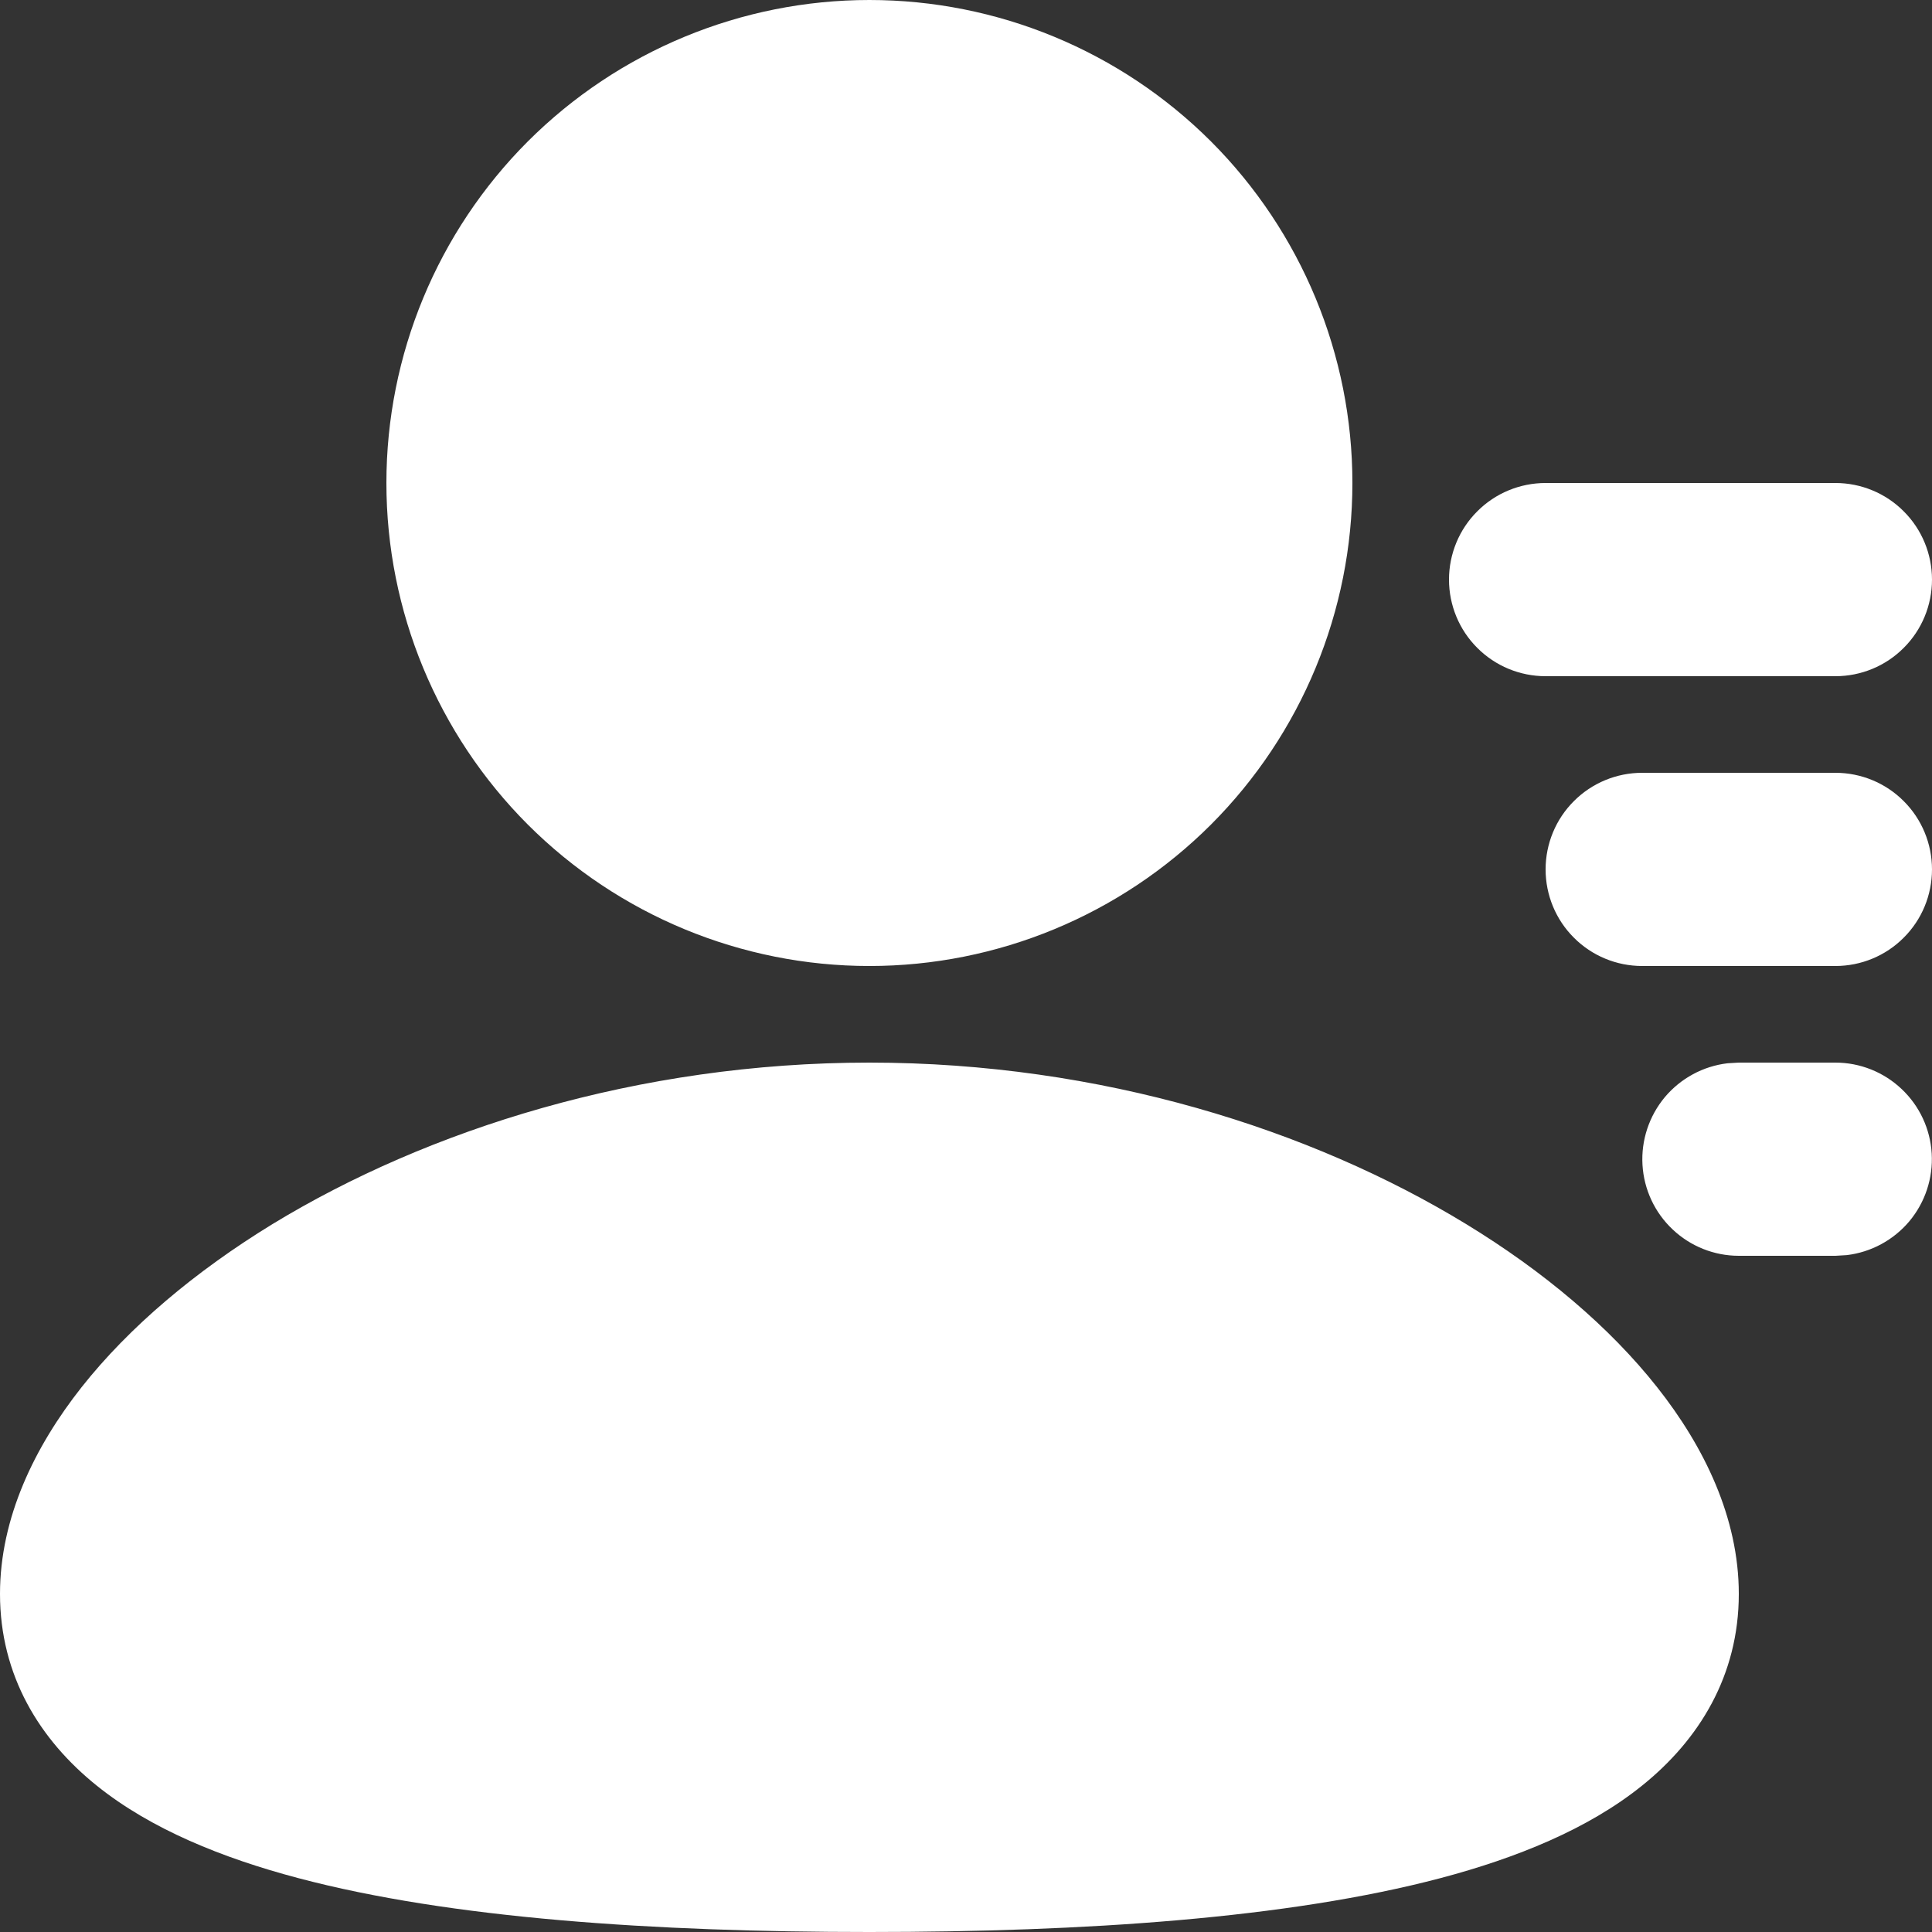 <svg width="20" height="20" viewBox="0 0 20 20" fill="none" xmlns="http://www.w3.org/2000/svg">
<rect x="0" y="0" width="20" height="20" fill="#333333" stroke="none"/>
<path d="M14 5C14 6.326 13.473 7.598 12.536 8.536C11.598 9.473 10.326 10 9 10C7.674 10 6.402 9.473 5.464 8.536C4.527 7.598 4 6.326 4 5C4 3.674 4.527 2.402 5.464 1.464C6.402 0.527 7.674 0 9 0C10.326 0 11.598 0.527 12.536 1.464C13.473 2.402 14 3.674 14 5ZM9 11C11.396 11 13.575 11.694 15.178 12.672C15.978 13.16 16.662 13.736 17.156 14.362C17.642 14.977 18 15.713 18 16.5C18 17.345 17.589 18.011 16.997 18.486C16.437 18.936 15.698 19.234 14.913 19.442C13.335 19.859 11.229 20 9 20C6.771 20 4.665 19.86 3.087 19.442C2.302 19.234 1.563 18.936 1.003 18.486C0.41 18.01 0 17.345 0 16.5C0 15.713 0.358 14.977 0.844 14.361C1.338 13.736 2.021 13.161 2.822 12.671C4.425 11.695 6.605 11 9 11ZM19 11C19.255 11 19.5 11.098 19.685 11.273C19.871 11.448 19.982 11.687 19.997 11.941C20.012 12.196 19.929 12.446 19.766 12.642C19.602 12.837 19.37 12.963 19.117 12.993L19 13H18C17.745 13 17.5 12.902 17.315 12.727C17.129 12.552 17.018 12.313 17.003 12.059C16.988 11.804 17.071 11.554 17.234 11.358C17.398 11.163 17.63 11.037 17.883 11.007L18 11H19ZM16 9C16 8.735 16.105 8.48 16.293 8.293C16.48 8.105 16.735 8 17 8H19C19.265 8 19.52 8.105 19.707 8.293C19.895 8.48 20 8.735 20 9C20 9.265 19.895 9.52 19.707 9.707C19.52 9.895 19.265 10 19 10H17C16.735 10 16.48 9.895 16.293 9.707C16.105 9.52 16 9.265 16 9ZM16 5C15.735 5 15.48 5.105 15.293 5.293C15.105 5.48 15 5.735 15 6C15 6.265 15.105 6.52 15.293 6.707C15.48 6.895 15.735 7 16 7H19C19.265 7 19.52 6.895 19.707 6.707C19.895 6.52 20 6.265 20 6C20 5.735 19.895 5.48 19.707 5.293C19.52 5.105 19.265 5 19 5H16Z" fill="white"/>
</svg>
